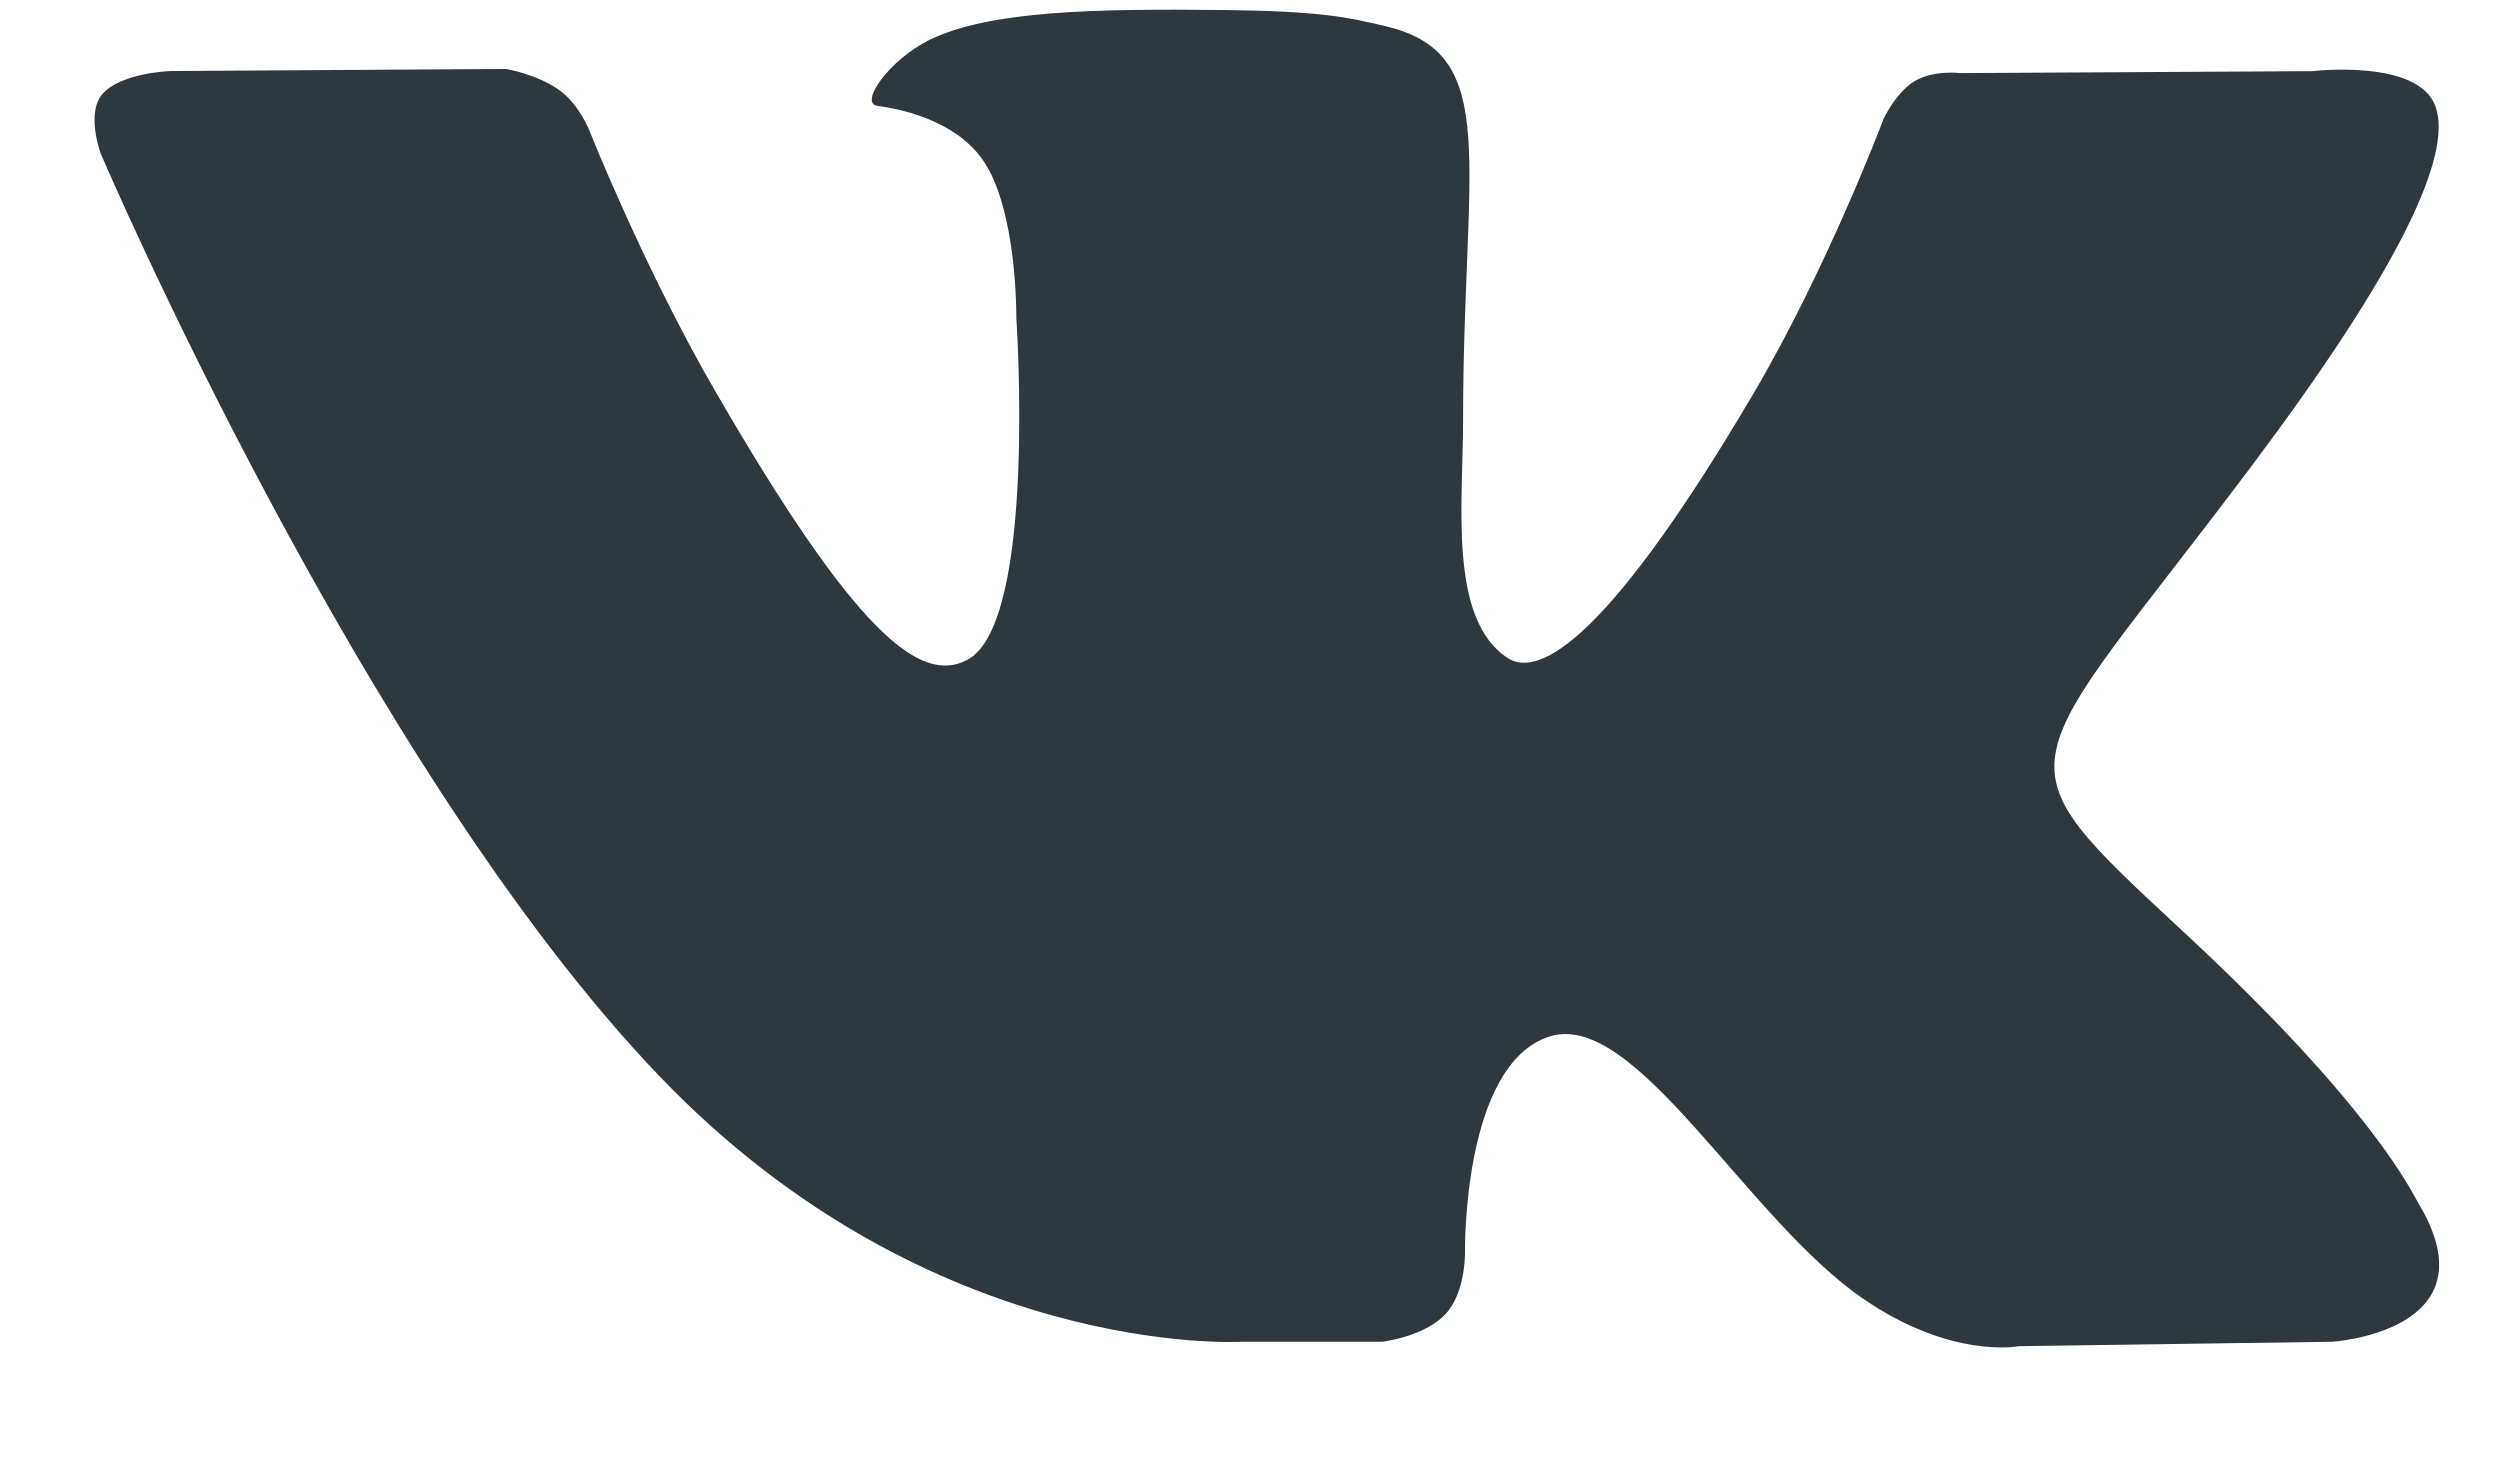 <svg width="17" height="10" viewBox="0 0 17 10" fill="none" xmlns="http://www.w3.org/2000/svg">
<path d="M16.444 8.18C16.401 8.108 16.136 7.532 14.86 6.348C13.525 5.108 13.704 5.31 15.313 3.166C16.292 1.861 16.684 1.063 16.561 0.723C16.445 0.398 15.724 0.484 15.724 0.484L13.329 0.497C13.329 0.497 13.151 0.474 13.019 0.552C12.89 0.63 12.808 0.809 12.808 0.809C12.808 0.809 12.428 1.82 11.922 2.679C10.854 4.491 10.427 4.587 10.253 4.475C9.847 4.212 9.949 3.42 9.949 2.858C9.949 1.101 10.215 0.369 9.429 0.18C9.168 0.117 8.977 0.075 8.31 0.068C7.455 0.059 6.731 0.071 6.321 0.271C6.048 0.405 5.838 0.703 5.967 0.72C6.125 0.741 6.484 0.816 6.674 1.075C6.92 1.409 6.911 2.161 6.911 2.161C6.911 2.161 7.053 4.228 6.581 4.485C6.258 4.662 5.814 4.302 4.862 2.657C4.375 1.815 4.006 0.883 4.006 0.883C4.006 0.883 3.936 0.71 3.809 0.617C3.656 0.504 3.44 0.469 3.44 0.469L1.162 0.483C1.162 0.483 0.821 0.493 0.695 0.641C0.583 0.774 0.686 1.047 0.686 1.047C0.686 1.047 2.47 5.219 4.489 7.323C6.341 9.251 8.444 9.124 8.444 9.124H9.397C9.397 9.124 9.685 9.092 9.831 8.934C9.967 8.788 9.962 8.515 9.962 8.515C9.962 8.515 9.943 7.237 10.537 7.048C11.121 6.863 11.873 8.284 12.669 8.831C13.271 9.245 13.728 9.154 13.728 9.154L15.858 9.124C15.858 9.124 16.972 9.055 16.444 8.18Z" fill="#2D383F"/>
</svg>
